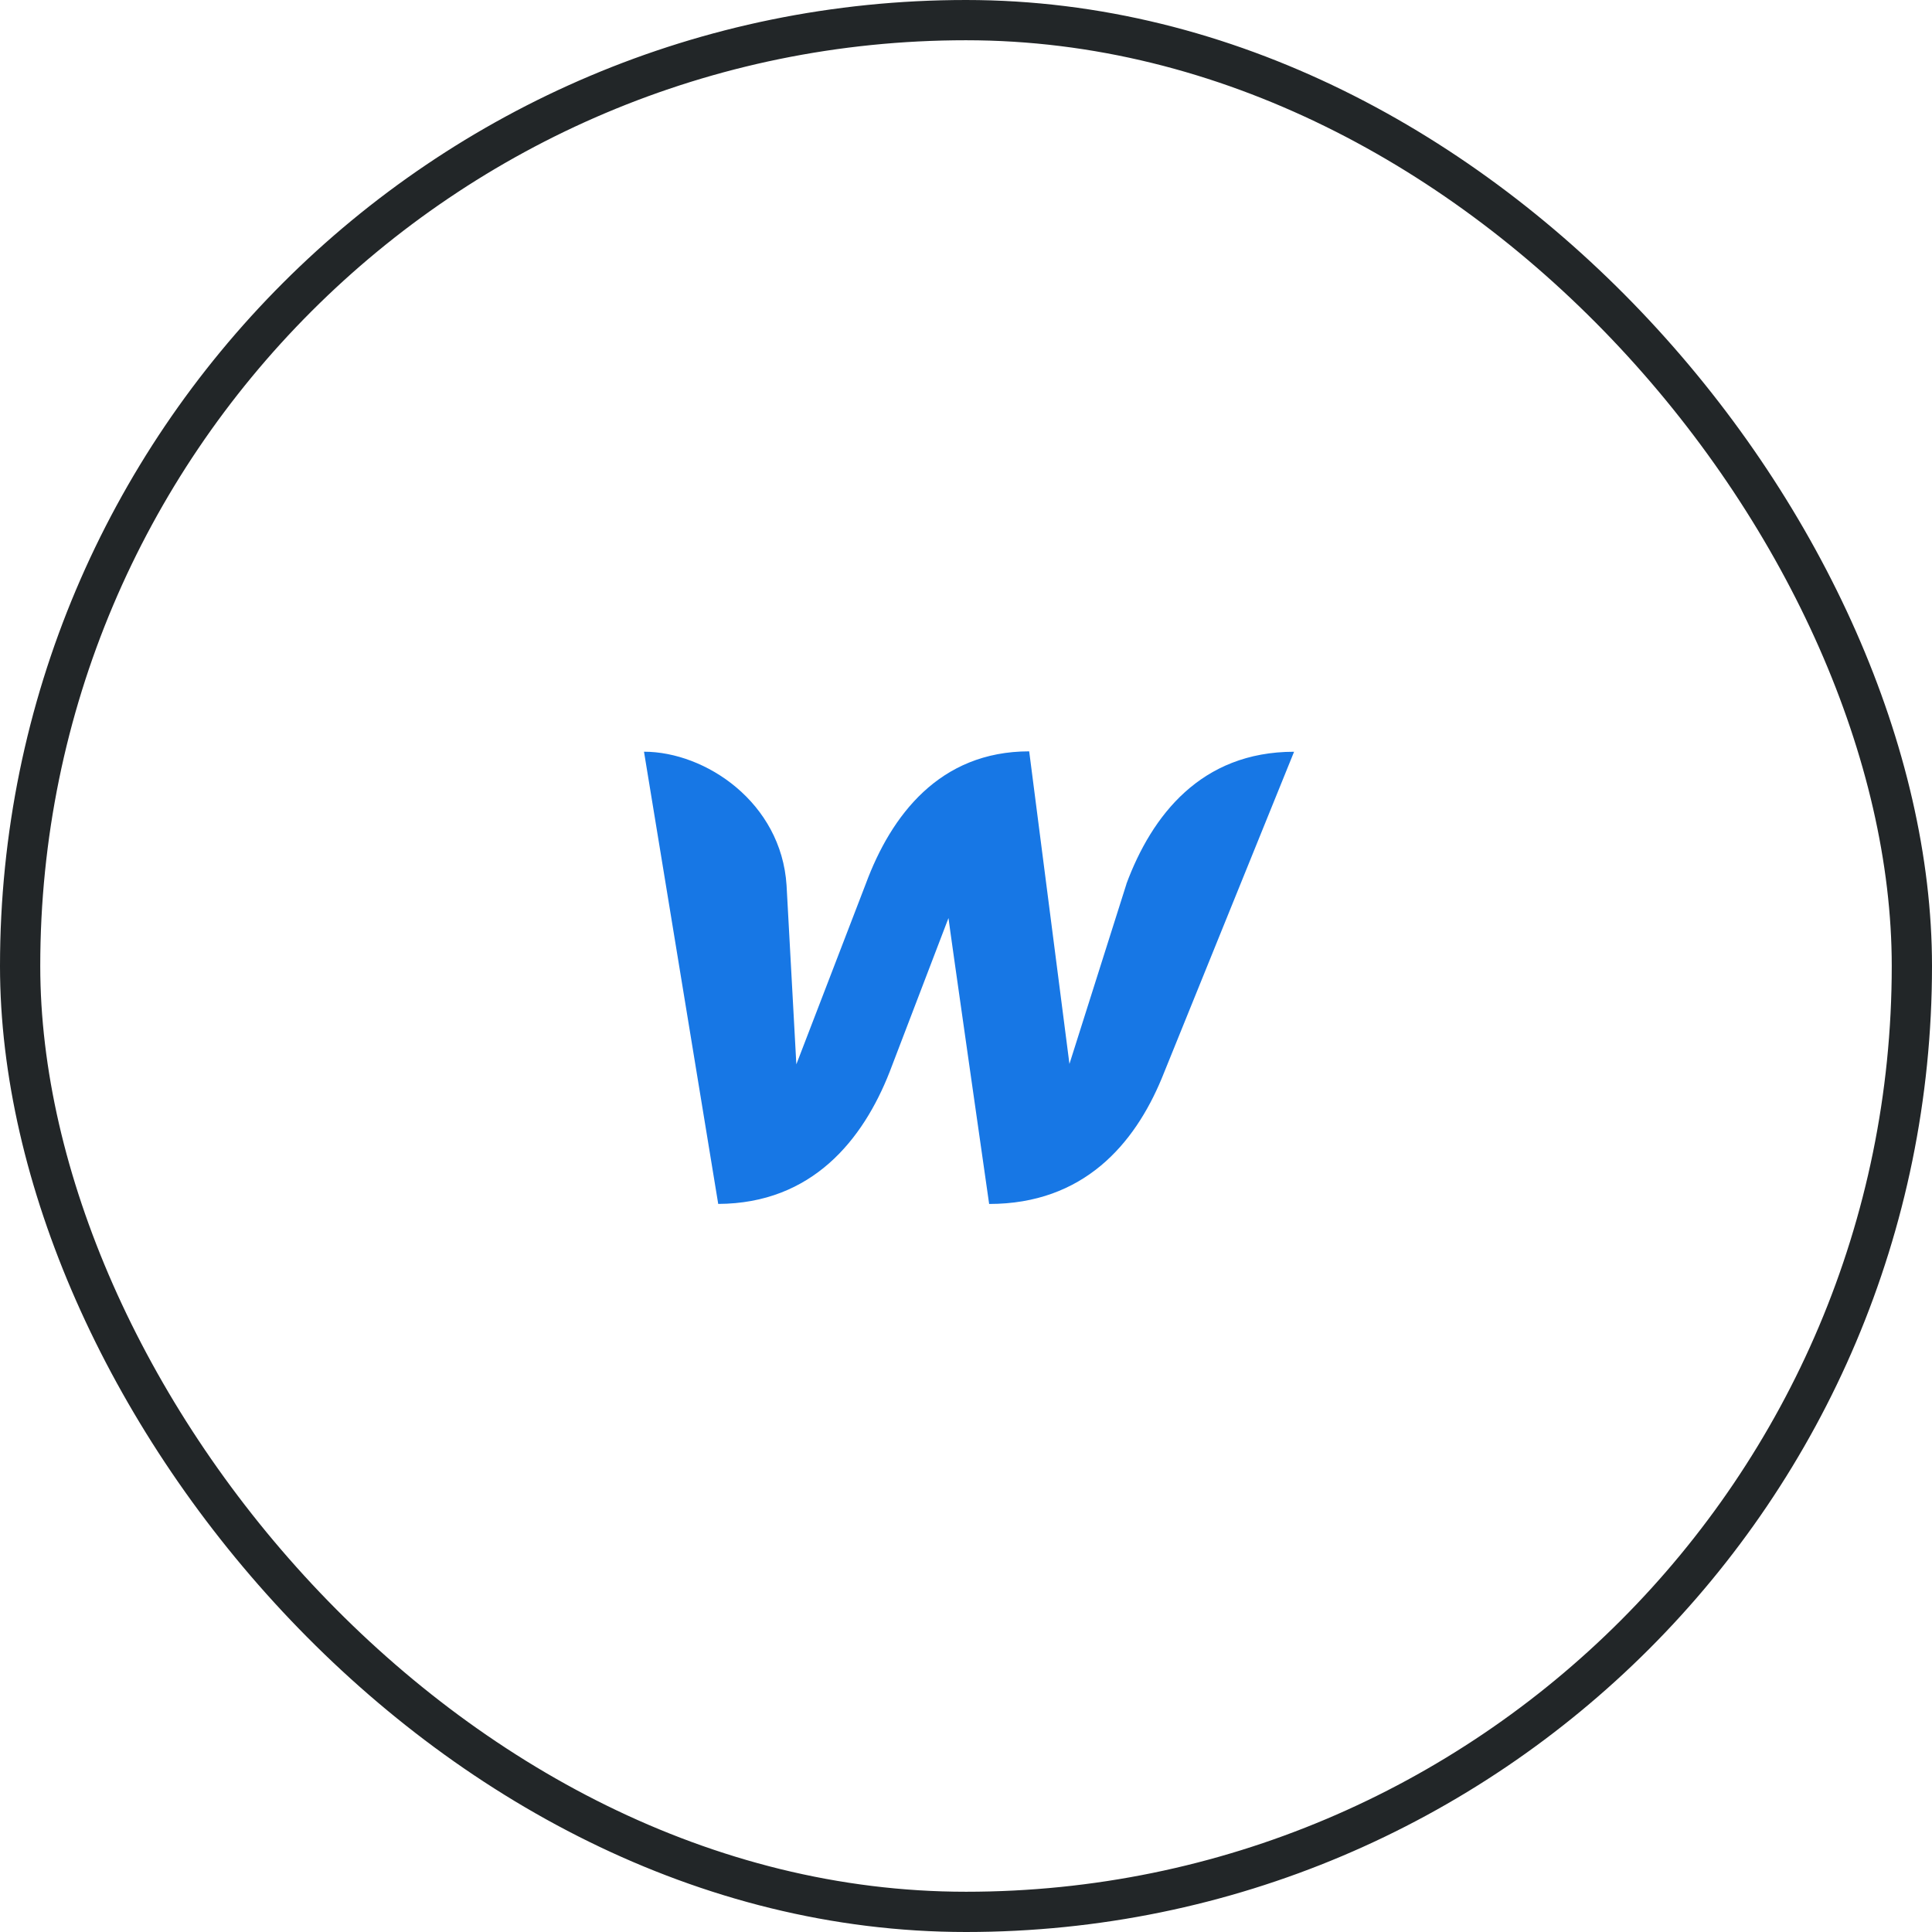 <svg width="48" height="48" viewBox="0 0 48 48" fill="none" xmlns="http://www.w3.org/2000/svg">
<rect x="0.5" y="0.5" width="47" height="47" rx="23.5" stroke="#222628"/>
<path d="M27.987 21.96L26.57 26.433L25.57 18.667C23.339 18.667 22.139 20.265 21.513 21.951L19.785 26.443L19.542 21.998C19.411 19.933 17.524 18.676 16 18.676L17.844 29.911C20.181 29.902 21.444 28.313 22.104 26.628L23.565 22.808C23.579 22.964 24.575 29.912 24.575 29.912C26.924 29.912 28.186 28.422 28.862 26.794L32.151 18.677C29.836 18.677 28.615 20.265 27.985 21.96H27.987Z" fill="#1777E5"/>
</svg>
